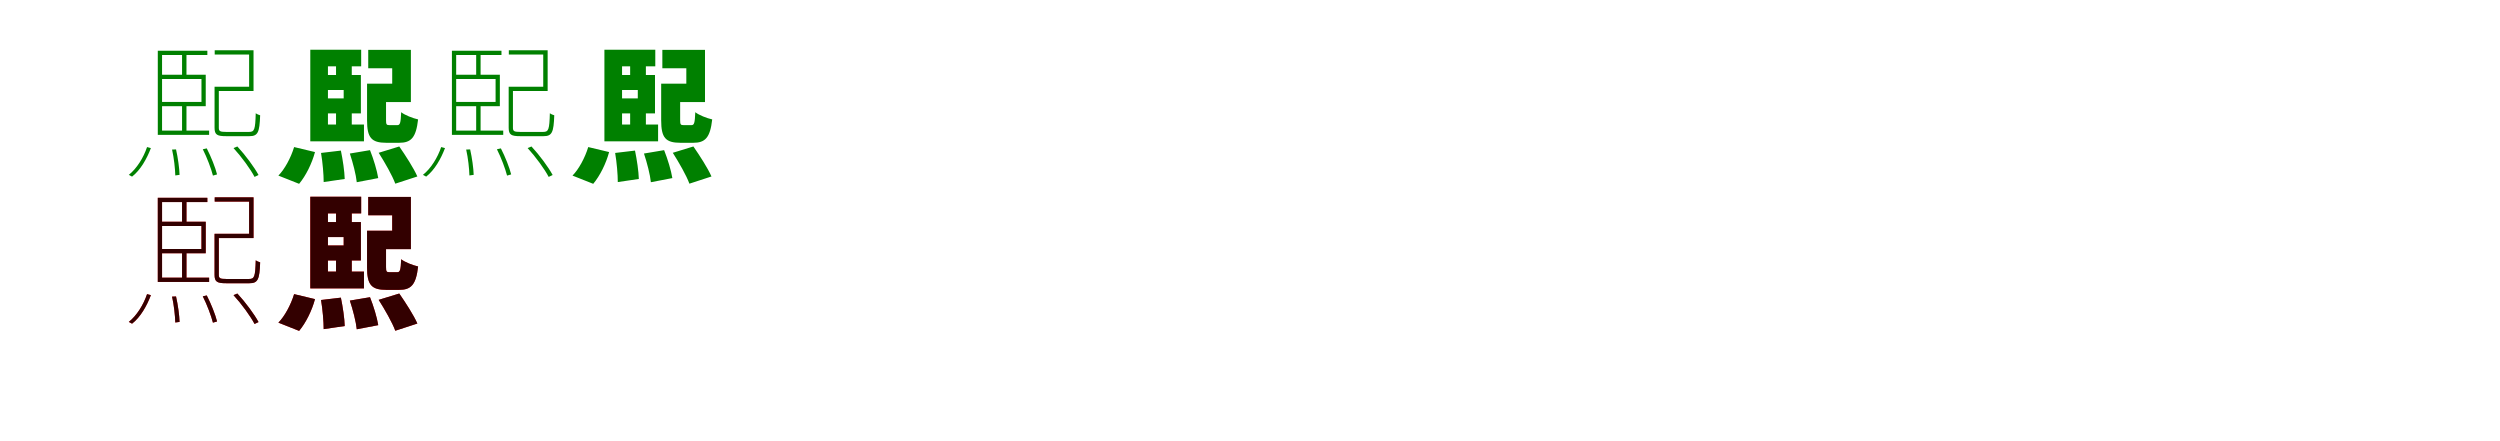 <?xml version="1.0" encoding="UTF-8"?>
<svg width="1700" height="300" xmlns="http://www.w3.org/2000/svg">
<rect width="100%" height="100%" fill="white"/>
<g fill="green" transform="translate(100 100) scale(0.1 -0.1)"><path d="M0.0 0.0C-24.0 -72.0 -70.0 -146.0 -124.0 -189.0L-102.0 -201.0C-45.0 -157.0 -1.0 -79.0 26.0 -7.0L0.0 0.0ZM170.0 -17.0C183.0 -74.0 191.0 -148.0 192.0 -193.0L221.0 -189.0C220.0 -146.0 210.0 -73.0 197.0 -16.0L170.0 -17.0ZM379.0 -15.0C408.0 -72.0 436.0 -147.0 448.0 -194.0L476.0 -186.0C465.0 -141.0 435.0 -65.0 406.0 -9.0L379.0 -15.0ZM588.0 -7.0C643.0 -67.0 704.0 -151.0 731.0 -203.0L758.0 -190.0C730.0 -138.0 669.0 -55.0 614.0 4.0L588.0 -7.0ZM238.0 645.0V478.0H268.0V645.0H238.0ZM238.0 291.0V100.0H268.0V291.0H238.0ZM459.0 410.0V131.0C459.0 83.0 477.0 74.0 538.0 74.0C552.0 74.0 681.0 74.0 696.0 74.0C754.0 74.0 765.0 100.0 769.0 216.0C760.0 219.0 748.0 223.0 739.0 230.0C736.0 118.0 730.0 103.0 694.0 103.0C667.0 103.0 557.0 103.0 537.0 103.0C496.0 103.0 488.0 108.0 488.0 131.0V410.0H459.0ZM73.0 655.0V96.0H102.0V626.0H410.0V655.0H73.0ZM73.0 112.0V83.0H422.0V112.0H73.0ZM92.0 492.0V463.0H370.0V307.0H92.0V278.0H399.0V492.0H92.0ZM476.0 410.0V381.0H724.0V658.0H460.0V629.0H694.0V410.0H476.0Z"/></g>
<g fill="green" transform="translate(200 100) scale(0.1 -0.1)"><path d="M0.0 0.0C-22.0 -73.0 -65.0 -152.0 -107.0 -194.0L34.0 -250.0C80.0 -195.0 121.0 -112.0 142.0 -34.0L0.0 0.0ZM183.0 -40.0C194.0 -104.0 201.0 -188.0 201.0 -238.0L344.0 -217.0C343.0 -167.0 331.0 -86.0 318.0 -24.0L183.0 -40.0ZM379.0 -44.0C400.0 -107.0 421.0 -189.0 426.0 -239.0L572.0 -211.0C564.0 -160.0 540.0 -81.0 516.0 -21.0L379.0 -44.0ZM575.0 -39.0C617.0 -105.0 668.0 -194.0 688.0 -249.0L838.0 -200.0C813.0 -143.0 758.0 -58.0 715.0 4.0L575.0 -39.0ZM285.0 590.0V441.0H392.0V590.0H285.0ZM285.0 276.0V127.0H392.0V276.0H285.0ZM496.0 431.0V182.0C496.0 64.0 525.0 29.0 627.0 29.0C648.0 29.0 693.0 29.0 714.0 29.0C795.0 29.0 829.0 63.0 843.0 188.0C807.0 196.0 753.0 217.0 728.0 237.0C725.0 161.0 720.0 149.0 701.0 149.0C690.0 149.0 659.0 149.0 650.0 149.0C628.0 149.0 625.0 153.0 625.0 184.0V431.0H496.0ZM110.0 662.0V81.0H230.0V549.0H456.0V662.0H110.0ZM110.0 153.0V39.0H475.0V153.0H110.0ZM186.0 490.0V388.0H337.0V331.0H186.0V229.0H454.0V490.0H186.0ZM561.0 431.0V306.0H794.0V661.0H504.0V536.0H667.0V431.0H561.0Z"/></g>
<g fill="green" transform="translate(300 100) scale(0.1 -0.1)"><path d="M0.0 0.0C-24.0 -72.0 -70.0 -146.0 -124.0 -189.0L-102.0 -201.0C-45.0 -157.0 -1.0 -79.0 26.0 -7.0L0.0 0.0ZM170.0 -17.0C183.0 -74.0 191.0 -148.0 192.0 -193.0L221.0 -189.0C220.0 -146.0 210.0 -73.0 197.0 -16.0L170.0 -17.0ZM379.0 -15.0C408.0 -72.0 436.0 -147.0 448.0 -194.0L476.0 -186.0C465.0 -141.0 435.0 -65.0 406.0 -9.0L379.0 -15.0ZM588.0 -7.0C643.0 -67.0 704.0 -151.0 731.0 -203.0L758.0 -190.0C730.0 -138.0 669.0 -55.0 614.0 4.0L588.0 -7.0ZM238.0 645.0V478.0H268.0V645.0H238.0ZM238.0 291.0V100.0H268.0V291.0H238.0ZM459.0 410.0V131.0C459.0 83.0 477.0 74.0 538.0 74.0C552.0 74.0 681.0 74.0 696.0 74.0C754.0 74.0 765.0 100.0 769.0 216.0C760.0 219.0 748.0 223.0 739.0 230.0C736.0 118.0 730.0 103.0 694.0 103.0C667.0 103.0 557.0 103.0 537.0 103.0C496.0 103.0 488.0 108.0 488.0 131.0V410.0H459.0ZM73.0 655.0V96.0H102.0V626.0H410.0V655.0H73.0ZM73.0 112.0V83.0H422.0V112.0H73.0ZM92.0 492.0V463.0H370.0V307.0H92.0V278.0H399.0V492.0H92.0ZM476.0 410.0V381.0H724.0V658.0H460.0V629.0H694.0V410.0H476.0Z"/></g>
<g fill="green" transform="translate(400 100) scale(0.1 -0.1)"><path d="M0.0 0.0C-22.0 -73.0 -65.0 -152.0 -107.0 -194.0L34.0 -250.0C80.0 -195.0 121.0 -112.0 142.0 -34.0L0.0 0.0ZM183.0 -40.0C194.0 -104.0 201.0 -188.0 201.0 -238.0L344.0 -217.0C343.0 -167.0 331.0 -86.0 318.0 -24.0L183.0 -40.0ZM379.0 -44.0C400.0 -107.0 421.0 -189.0 426.0 -239.0L572.0 -211.0C564.0 -160.0 540.0 -81.0 516.0 -21.0L379.0 -44.0ZM575.0 -39.0C617.0 -105.0 668.0 -194.0 688.0 -249.0L838.0 -200.0C813.0 -143.0 758.0 -58.0 715.0 4.0L575.0 -39.0ZM285.0 590.0V441.0H392.0V590.0H285.0ZM285.0 276.0V127.0H392.0V276.0H285.0ZM496.0 431.0V182.0C496.0 64.0 525.0 29.0 627.0 29.0C648.0 29.0 693.0 29.0 714.0 29.0C795.0 29.0 829.0 63.0 843.0 188.0C807.0 196.0 753.0 217.0 728.0 237.0C725.0 161.0 720.0 149.0 701.0 149.0C690.0 149.0 659.0 149.0 650.0 149.0C628.0 149.0 625.0 153.0 625.0 184.0V431.0H496.0ZM110.0 662.0V81.0H230.0V549.0H456.0V662.0H110.0ZM110.0 153.0V39.0H475.0V153.0H110.0ZM186.0 490.0V388.0H337.0V331.0H186.0V229.0H454.0V490.0H186.0ZM561.0 431.0V306.0H794.0V661.0H504.0V536.0H667.0V431.0H561.0Z"/></g>
<g fill="red" transform="translate(100 200) scale(0.1 -0.1)"><path d="M0.0 0.0C-24.0 -72.0 -70.0 -146.0 -124.0 -189.0L-102.0 -201.0C-45.0 -157.0 -1.0 -79.0 26.0 -7.0L0.0 0.0ZM170.0 -17.0C183.0 -74.0 191.0 -148.0 192.0 -193.0L221.0 -189.0C220.0 -146.0 210.0 -73.0 197.0 -16.0L170.0 -17.0ZM379.0 -15.0C408.0 -72.0 436.0 -147.0 448.0 -194.0L476.0 -186.0C465.0 -141.0 435.0 -65.0 406.0 -9.0L379.0 -15.0ZM588.0 -7.0C643.0 -67.0 704.0 -151.0 731.0 -203.0L758.0 -190.0C730.0 -138.0 669.0 -55.0 614.0 4.0L588.0 -7.0ZM238.0 645.0V478.0H268.0V645.0H238.0ZM238.0 291.0V100.0H268.0V291.0H238.0ZM459.0 410.0V131.0C459.0 83.0 477.0 74.0 538.0 74.0C552.0 74.0 681.0 74.0 696.0 74.0C754.0 74.0 765.0 100.0 769.0 216.0C760.0 219.0 748.0 223.0 739.0 230.0C736.0 118.0 730.0 103.0 694.0 103.0C667.0 103.0 557.0 103.0 537.0 103.0C496.0 103.0 488.0 108.0 488.0 131.0V410.0H459.0ZM73.0 655.0V96.0H102.0V626.0H410.0V655.0H73.0ZM73.0 112.0V83.0H422.0V112.0H73.0ZM92.0 492.0V463.0H370.0V307.0H92.0V278.0H399.0V492.0H92.0ZM476.0 410.0V381.0H724.0V658.0H460.0V629.0H694.0V410.0H476.0Z"/></g>
<g fill="black" opacity=".8" transform="translate(100 200) scale(0.1 -0.1)"><path d="M0.0 0.0C-24.0 -72.0 -70.0 -146.0 -124.0 -189.0L-102.0 -201.0C-45.0 -157.0 -1.0 -79.0 26.0 -7.0L0.0 0.0ZM170.0 -17.0C183.0 -74.0 191.0 -148.0 192.0 -193.0L221.0 -189.0C220.0 -146.0 210.0 -73.0 197.0 -16.0L170.0 -17.0ZM379.0 -15.0C408.0 -72.0 436.0 -147.0 448.0 -194.0L476.0 -186.0C465.0 -141.0 435.0 -65.0 406.0 -9.0L379.0 -15.0ZM588.0 -7.0C643.0 -67.0 704.0 -151.0 731.0 -203.0L758.0 -190.0C730.0 -138.0 669.0 -55.0 614.0 4.0L588.0 -7.0ZM238.0 645.0V478.0H268.0V645.0H238.0ZM238.0 291.0V100.0H268.0V291.0H238.0ZM459.0 410.0V131.0C459.0 83.0 477.0 74.0 538.0 74.0C552.0 74.0 681.0 74.0 696.0 74.0C754.0 74.0 765.0 100.0 769.0 216.0C760.0 219.0 748.0 223.0 739.0 230.0C736.0 118.0 730.0 103.0 694.0 103.0C667.0 103.0 557.0 103.0 537.0 103.0C496.0 103.0 488.0 108.0 488.0 131.0V410.0H459.0ZM73.0 655.0V96.0H102.0V626.0H410.0V655.0H73.0ZM73.0 112.0V83.0H422.0V112.0H73.0ZM92.0 492.0V463.0H370.0V307.0H92.0V278.0H399.0V492.0H92.0ZM476.0 410.0V381.0H724.0V658.0H460.0V629.0H694.0V410.0H476.0Z"/></g>
<g fill="red" transform="translate(200 200) scale(0.1 -0.1)"><path d="M0.0 0.0C-22.0 -73.0 -65.0 -152.0 -107.0 -194.0L34.0 -250.0C80.0 -195.0 121.0 -112.0 142.0 -34.0L0.0 0.0ZM183.0 -40.0C194.0 -104.0 201.0 -188.0 201.0 -238.0L344.0 -217.0C343.0 -167.0 331.0 -86.0 318.0 -24.0L183.0 -40.0ZM379.0 -44.0C400.0 -107.0 421.0 -189.0 426.0 -239.0L572.0 -211.0C564.0 -160.0 540.0 -81.0 516.0 -21.0L379.0 -44.0ZM575.0 -39.0C617.0 -105.0 668.0 -194.0 688.0 -249.0L838.0 -200.0C813.0 -143.0 758.0 -58.0 715.0 4.0L575.0 -39.0ZM285.0 590.0V441.0H392.0V590.0H285.0ZM285.0 276.0V127.0H392.0V276.0H285.0ZM496.0 431.0V182.0C496.0 64.0 525.0 29.0 627.0 29.0C648.0 29.0 693.0 29.0 714.0 29.0C795.0 29.0 829.0 63.0 843.0 188.0C807.0 196.0 753.0 217.0 728.0 237.0C725.0 161.0 720.0 149.0 701.0 149.0C690.0 149.0 659.0 149.0 650.0 149.0C628.0 149.0 625.0 153.0 625.0 184.0V431.0H496.0ZM110.0 662.0V81.0H230.0V549.0H456.0V662.0H110.0ZM110.0 153.0V39.0H475.0V153.0H110.0ZM186.0 490.0V388.0H337.0V331.0H186.0V229.0H454.0V490.0H186.0ZM561.0 431.0V306.0H794.0V661.0H504.0V536.0H667.0V431.0H561.0Z"/></g>
<g fill="black" opacity=".8" transform="translate(200 200) scale(0.1 -0.1)"><path d="M0.0 0.0C-22.0 -73.0 -65.0 -152.0 -107.0 -194.0L34.0 -250.0C80.0 -195.0 121.0 -112.0 142.0 -34.0L0.0 0.0ZM183.0 -40.0C194.0 -104.0 201.0 -188.0 201.0 -238.0L344.0 -217.0C343.0 -167.0 331.0 -86.0 318.0 -24.0L183.0 -40.0ZM379.0 -44.0C400.0 -107.0 421.0 -189.0 426.0 -239.0L572.0 -211.0C564.0 -160.0 540.0 -81.0 516.0 -21.0L379.0 -44.0ZM575.0 -39.0C617.0 -105.0 668.0 -194.0 688.0 -249.0L838.0 -200.0C813.0 -143.0 758.0 -58.0 715.0 4.0L575.0 -39.0ZM285.0 590.0V441.0H392.0V590.0H285.0ZM285.0 276.0V127.0H392.0V276.0H285.0ZM496.0 431.0V182.0C496.0 64.0 525.0 29.0 627.0 29.0C648.0 29.0 693.0 29.0 714.0 29.0C795.0 29.0 829.0 63.0 843.0 188.0C807.0 196.0 753.0 217.0 728.0 237.0C725.0 161.0 720.0 149.0 701.0 149.0C690.0 149.0 659.0 149.0 650.0 149.0C628.0 149.0 625.0 153.0 625.0 184.0V431.0H496.0ZM110.0 662.0V81.0H230.0V549.0H456.0V662.0H110.0ZM110.0 153.0V39.0H475.0V153.0H110.0ZM186.0 490.0V388.0H337.0V331.0H186.0V229.0H454.0V490.0H186.0ZM561.0 431.0V306.0H794.0V661.0H504.0V536.0H667.0V431.0H561.0Z"/></g>
</svg>
